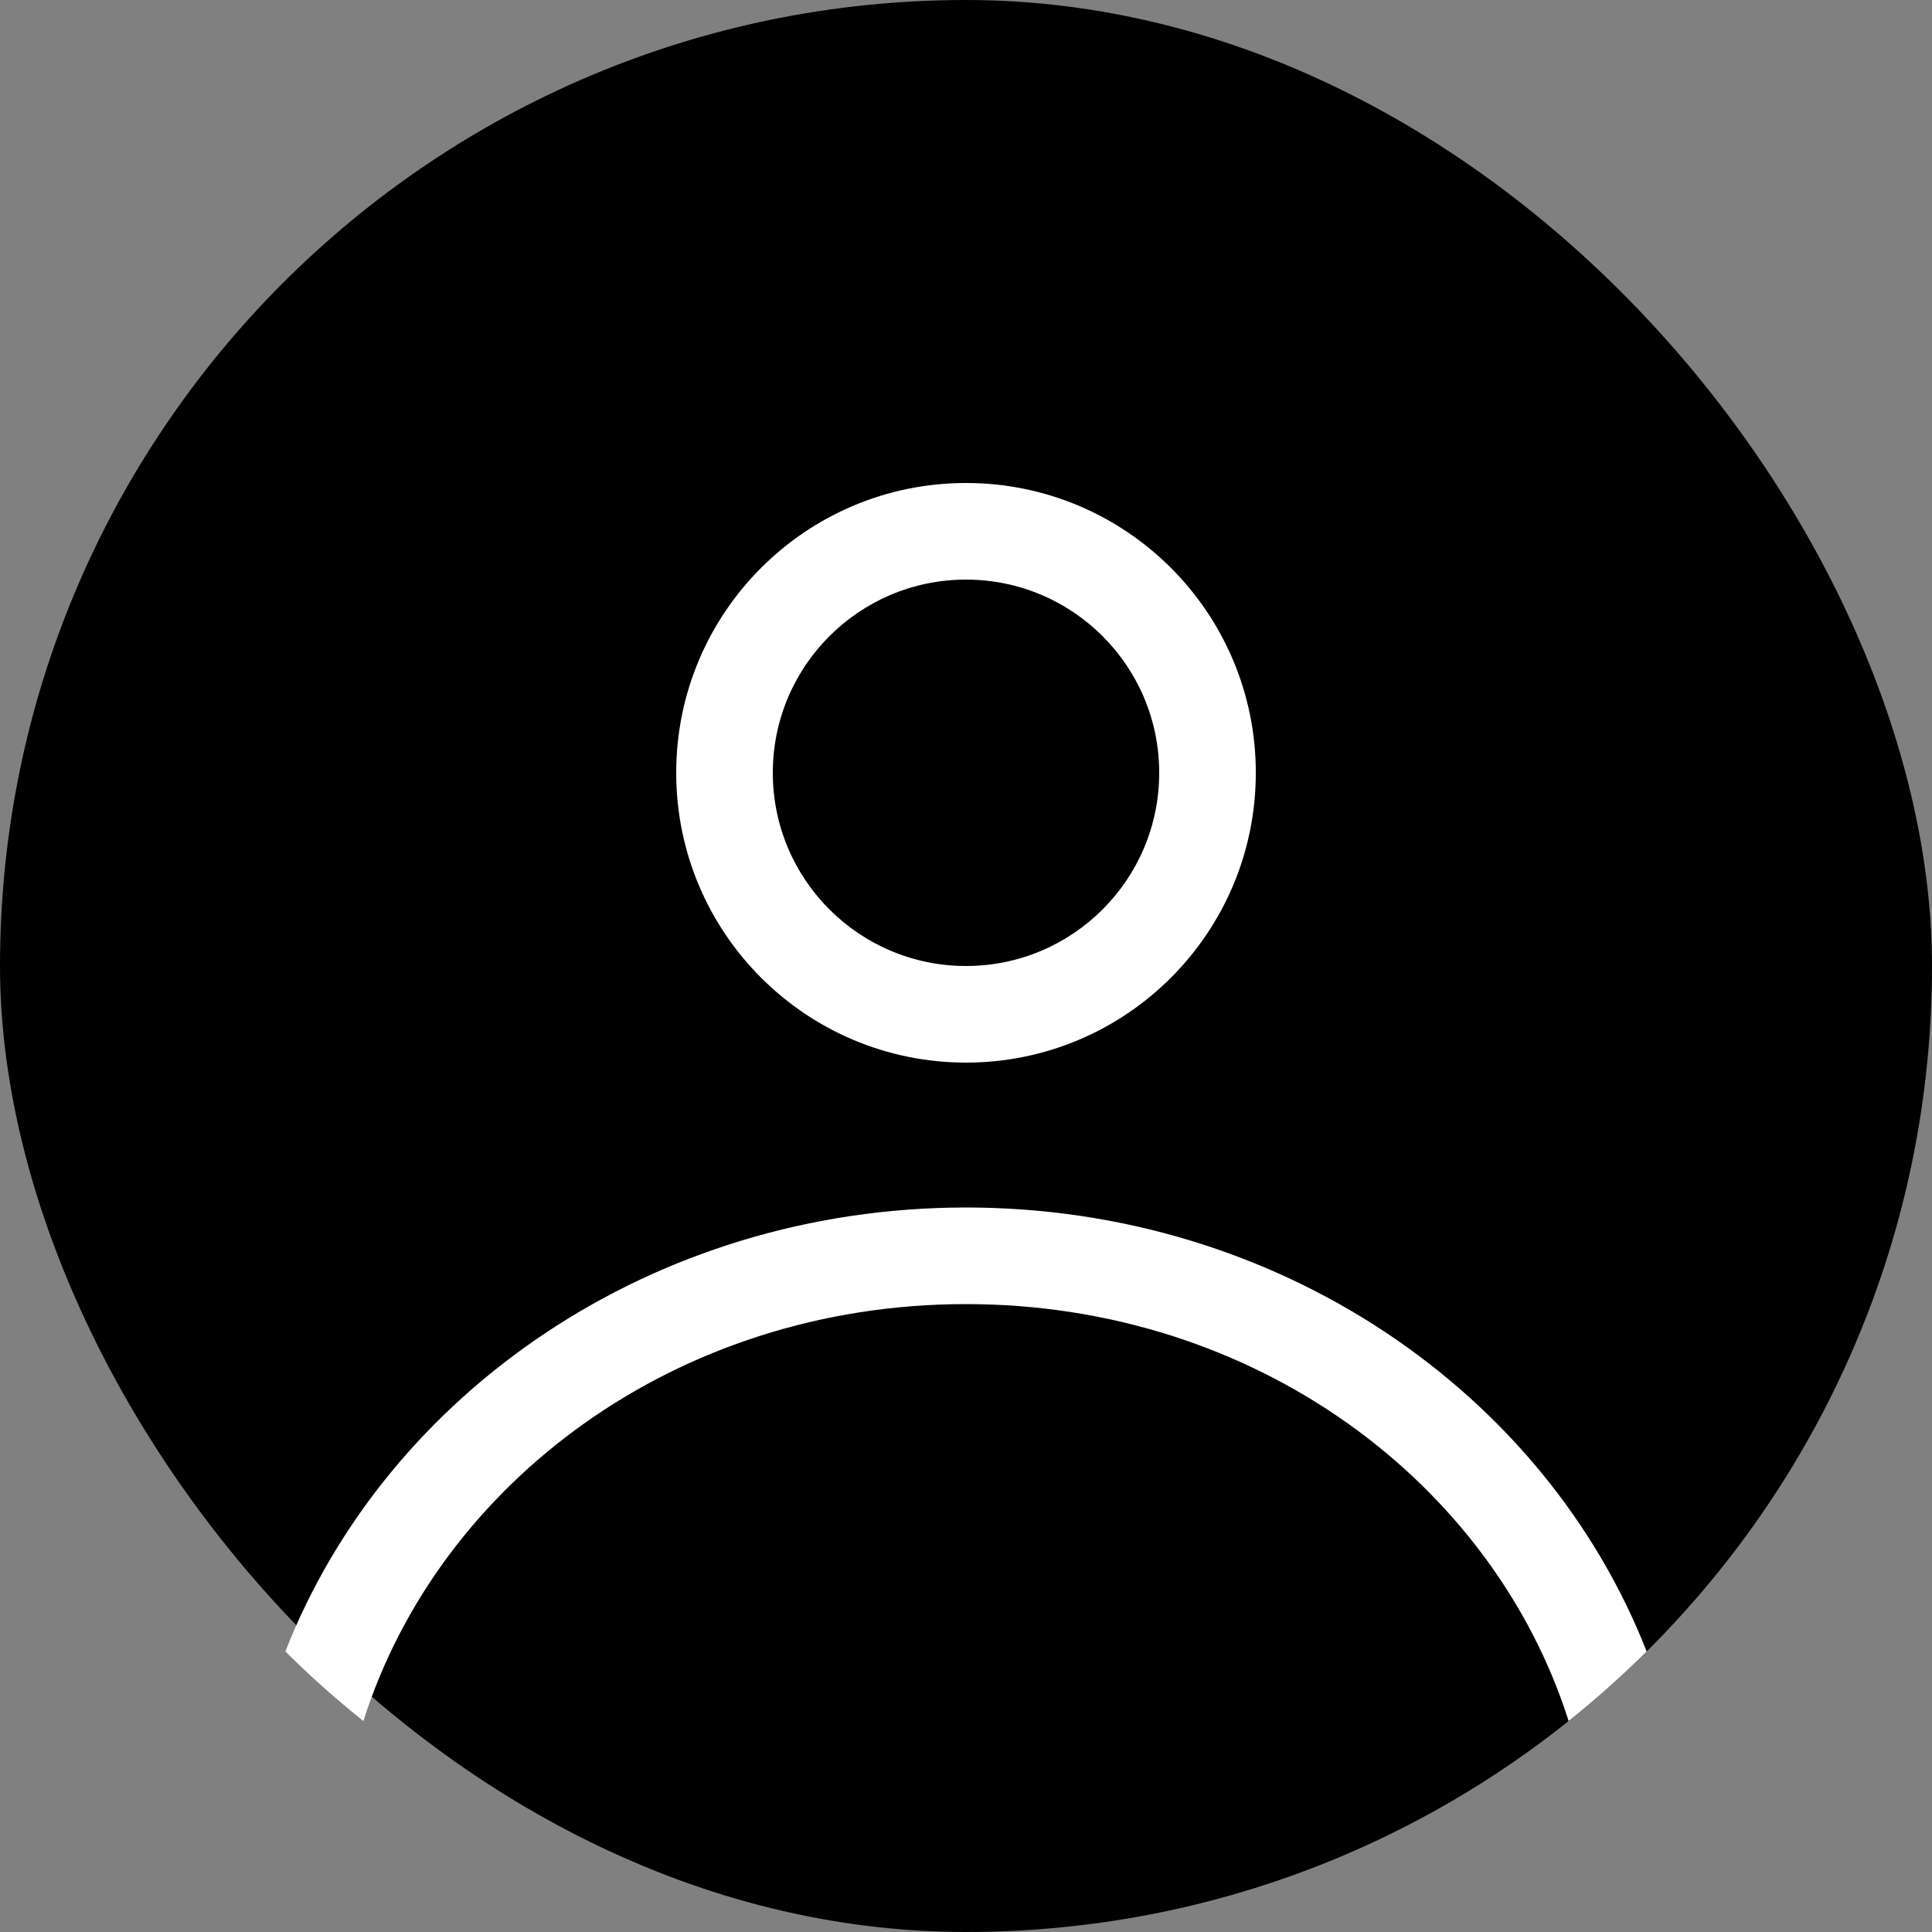 <svg width="197" height="197" viewBox="0 0 197 197" fill="none" xmlns="http://www.w3.org/2000/svg">
<rect x="0" y="0" width="197" height="197" fill="#808080" stroke="none"/>
<rect width="197" height="197" rx="98.5" fill="black"/>
<path fill-rule="evenodd" clip-rule="evenodd" d="M128.051 78.8C128.051 95.12 114.821 108.35 98.501 108.35C82.181 108.35 68.951 95.12 68.951 78.8C68.951 62.48 82.181 49.25 98.501 49.25C114.821 49.25 128.051 62.48 128.051 78.8ZM118.201 78.8C118.201 89.68 109.381 98.5 98.501 98.5C87.621 98.5 78.801 89.68 78.801 78.8C78.801 67.92 87.621 59.1 98.501 59.1C109.381 59.1 118.201 67.92 118.201 78.8Z" fill="white"/>
<path d="M98.501 123.125C66.615 123.125 39.447 141.98 29.098 168.396C31.619 170.899 34.275 173.267 37.053 175.488C44.76 151.235 68.935 132.975 98.501 132.975C128.067 132.975 152.243 151.235 159.949 175.488C162.728 173.267 165.383 170.899 167.905 168.396C157.556 141.98 130.388 123.125 98.501 123.125Z" fill="white"/>
</svg>
